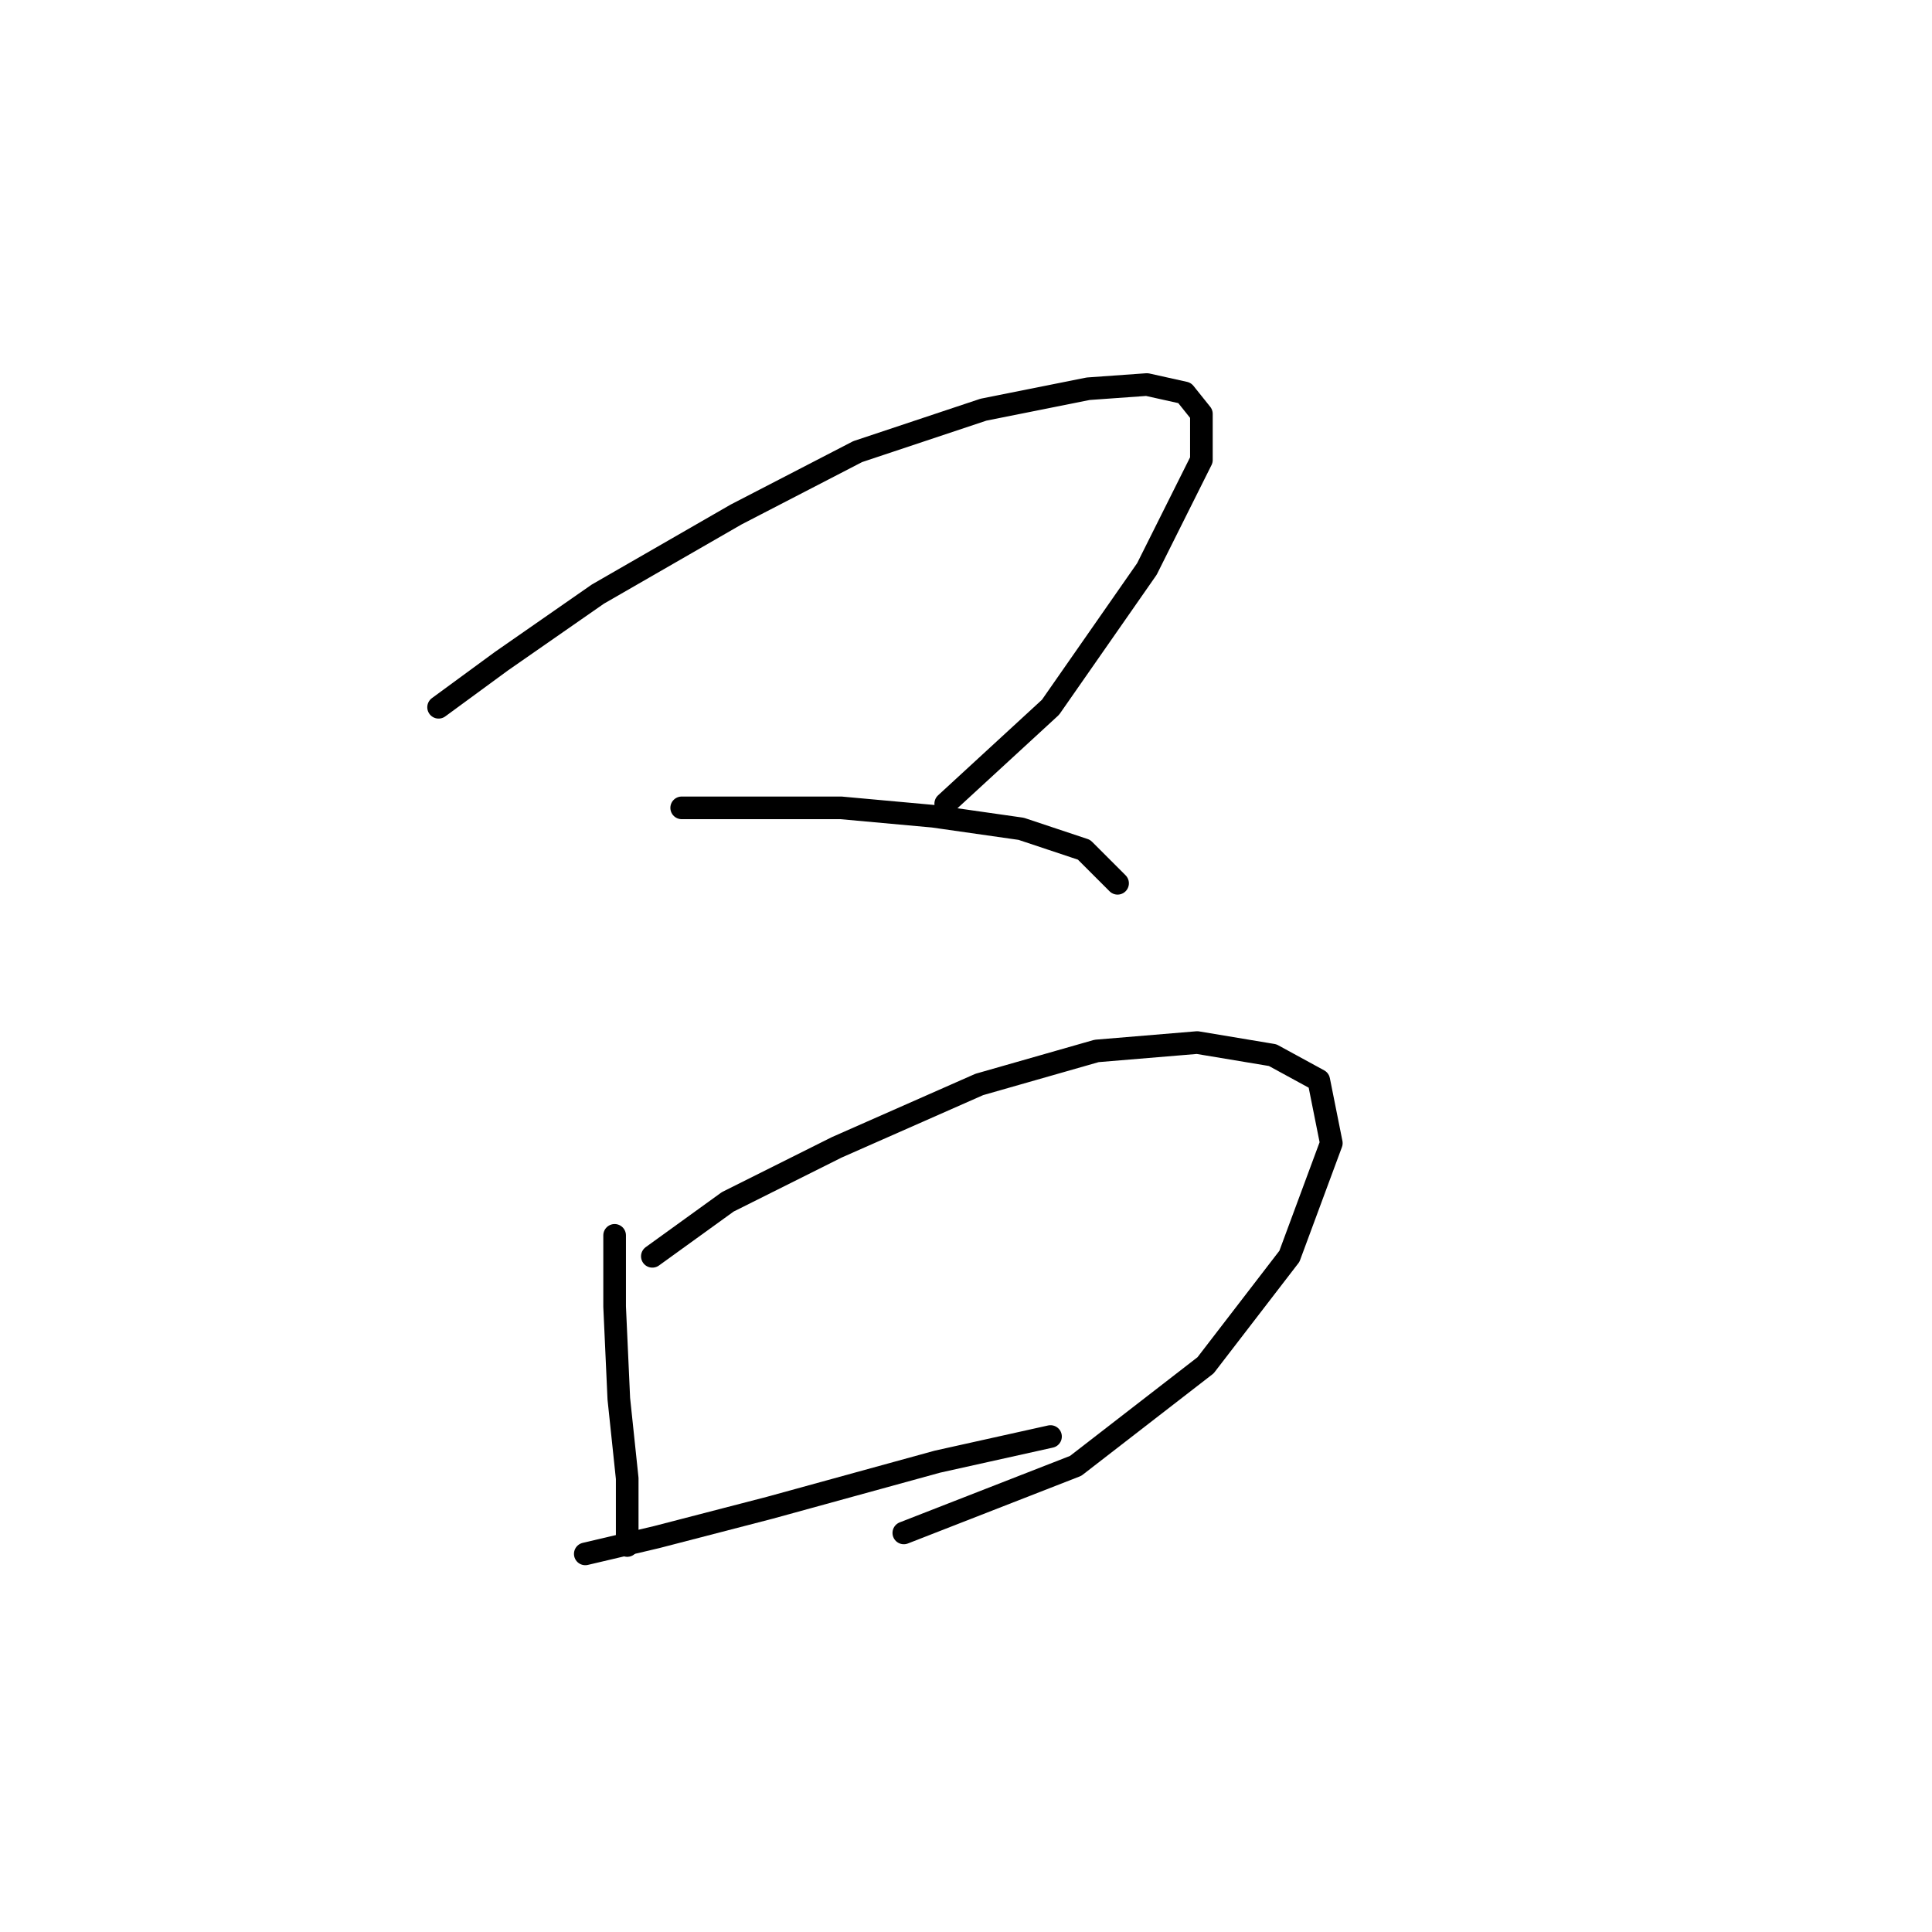<?xml version="1.0" standalone="no"?>
    <svg width="256" height="256" xmlns="http://www.w3.org/2000/svg" version="1.1">
    <polyline stroke="black" stroke-width="3" stroke-linecap="round" fill="transparent" stroke-linejoin="round" points="58.117 93.716 66.447 87.608 79.22 78.722 97.547 68.17 113.652 59.84 130.312 54.286 144.196 51.51 151.971 50.954 156.969 52.065 159.191 54.842 159.191 60.951 151.971 75.39 139.198 93.716 125.314 106.49 125.314 106.49 " />
        <polyline stroke="black" stroke-width="3" stroke-linecap="round" fill="transparent" stroke-linejoin="round" points="90.327 107.045 100.323 107.045 111.431 107.045 123.648 108.156 135.311 109.822 143.641 112.598 148.084 117.041 148.084 117.041 " />
        <polyline stroke="black" stroke-width="3" stroke-linecap="round" fill="transparent" stroke-linejoin="round" points="81.441 163.691 81.441 173.132 81.997 185.35 83.108 195.901 83.108 202.01 83.108 204.787 83.108 204.787 " />
        <polyline stroke="black" stroke-width="3" stroke-linecap="round" fill="transparent" stroke-linejoin="round" points="86.44 166.468 96.436 159.248 110.875 152.028 129.757 143.698 145.307 139.255 158.635 138.145 168.632 139.811 174.741 143.143 176.407 151.473 170.853 166.468 159.746 180.907 142.53 194.235 119.761 203.121 119.761 203.121 " />
        <polyline stroke="black" stroke-width="3" stroke-linecap="round" fill="transparent" stroke-linejoin="round" points="77.554 205.898 86.995 203.676 101.99 199.789 124.204 193.68 139.198 190.348 139.198 190.348 " />
        </svg>
